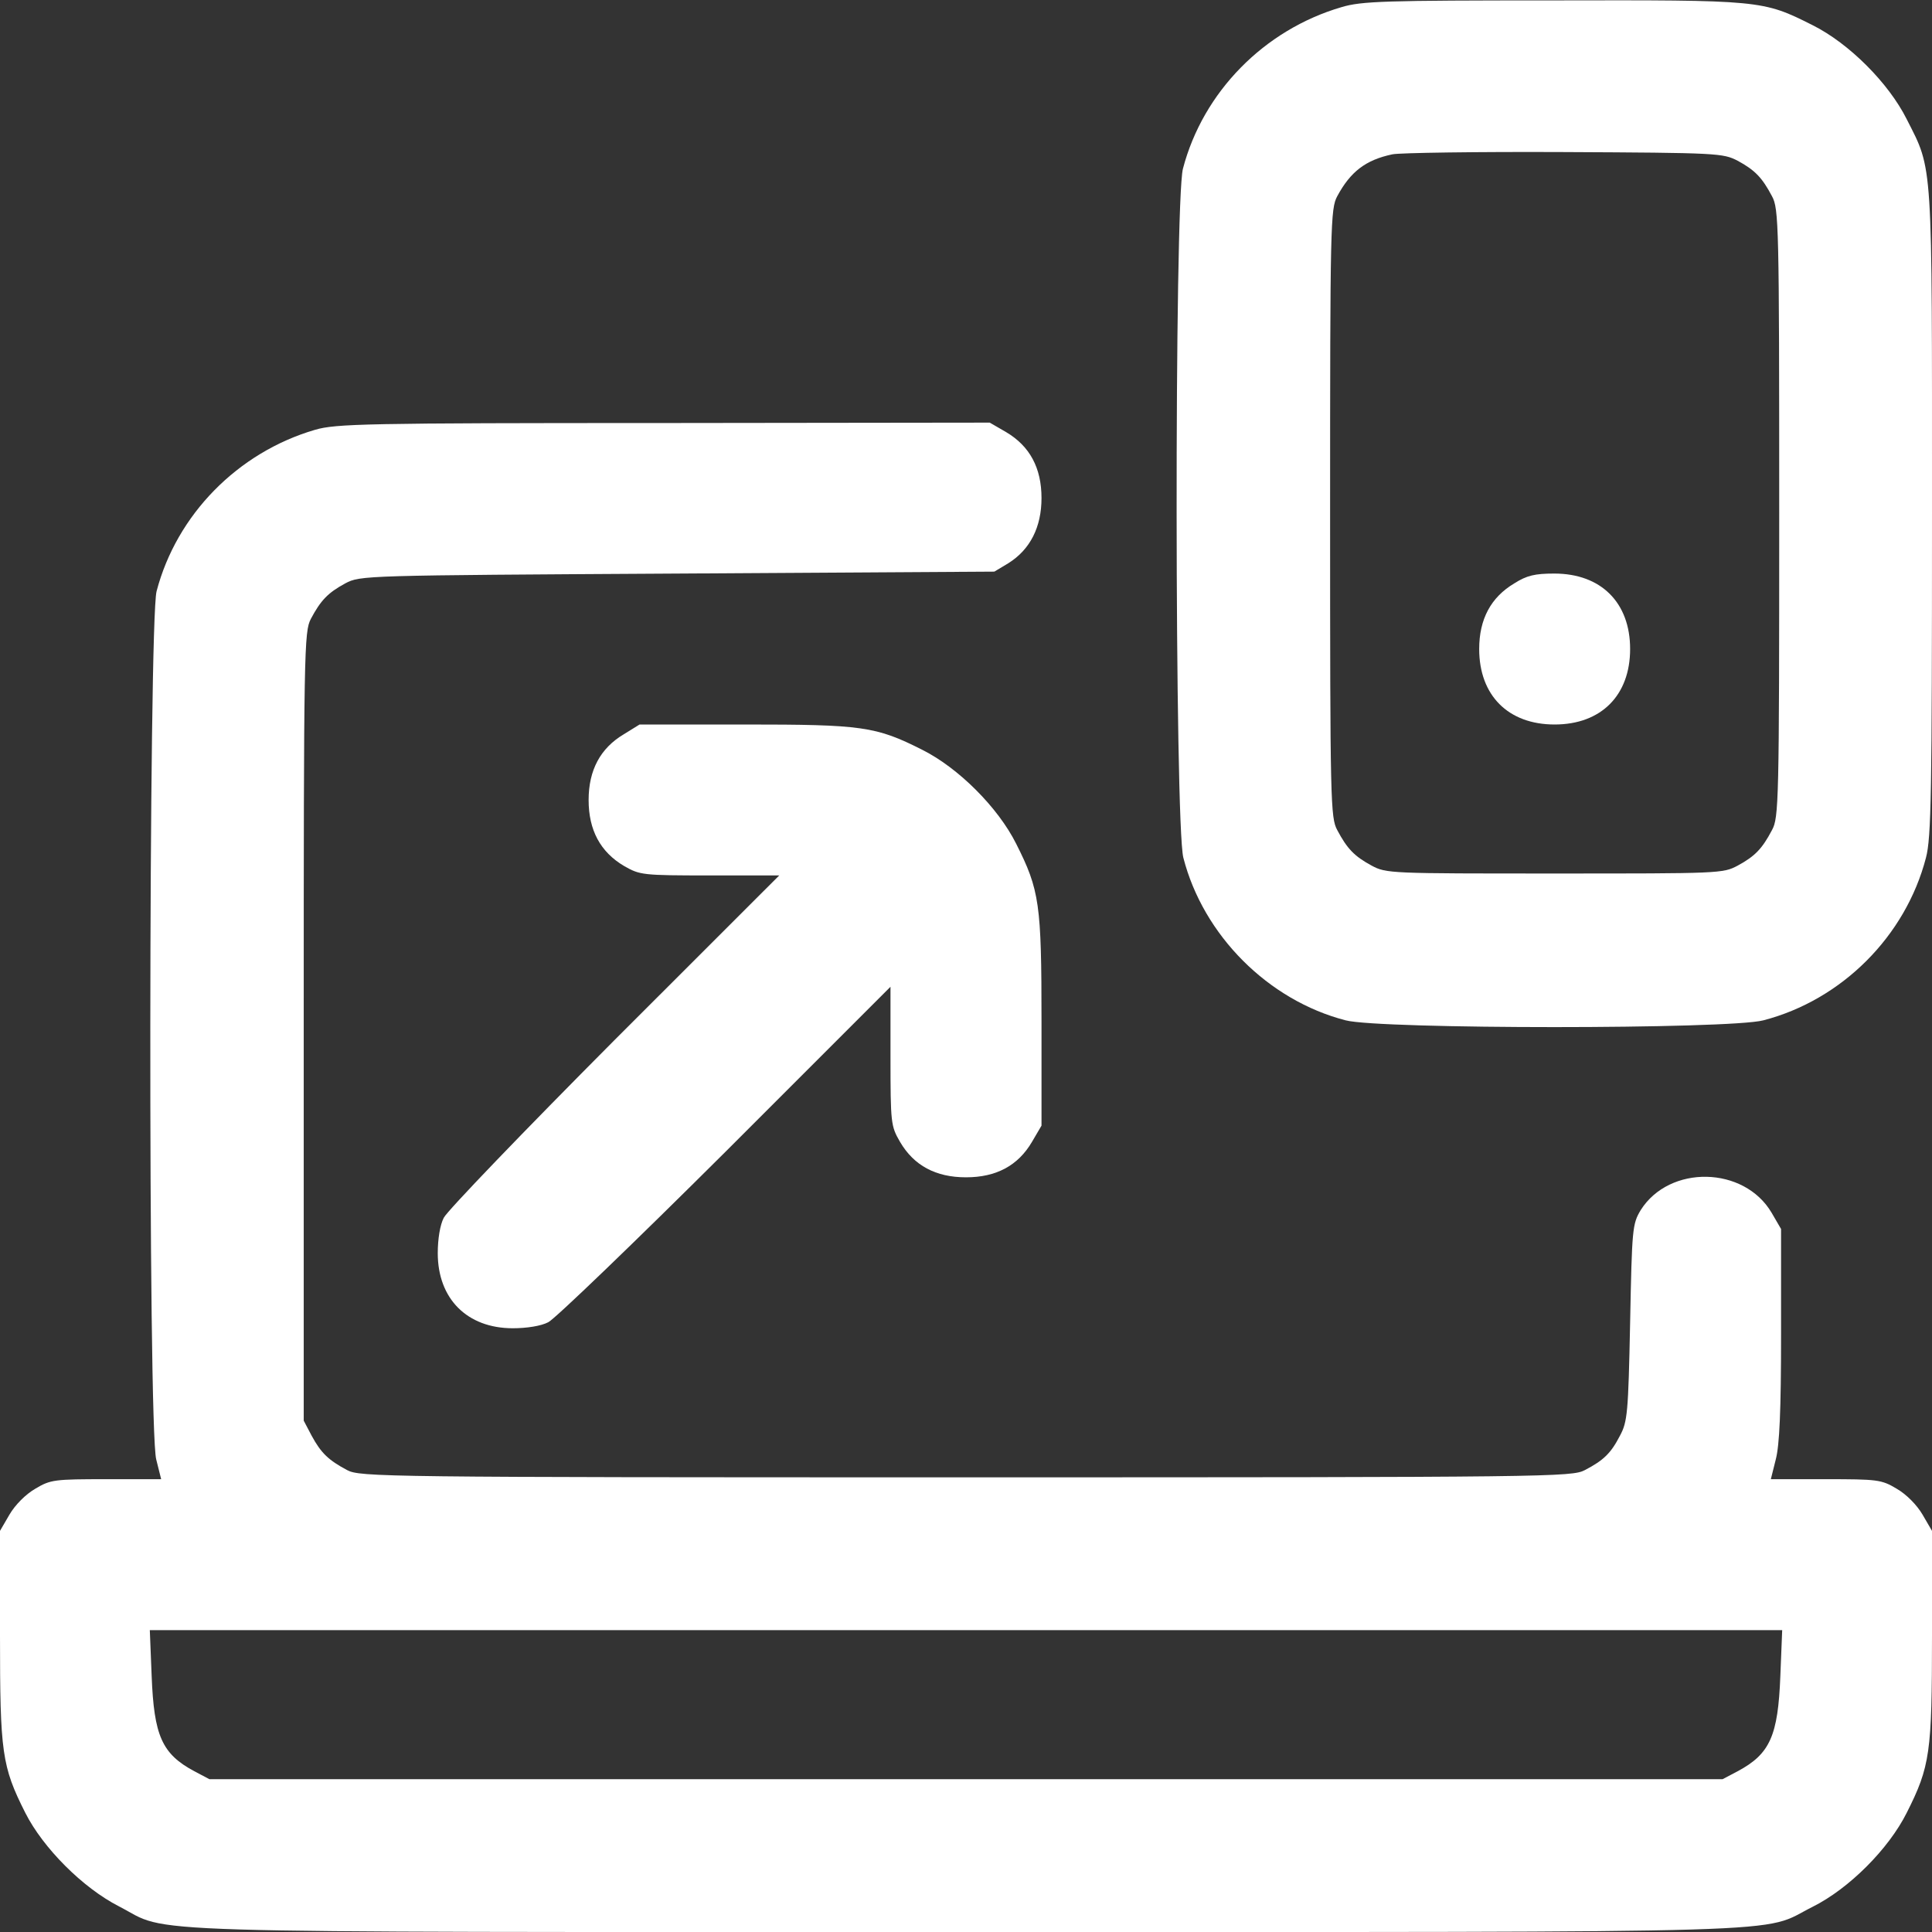 <svg width="24" height="24" viewBox="0 0 24 24" fill="none" xmlns="http://www.w3.org/2000/svg">
<rect x="0" y="0" width="24" height="24" fill="#333333" stroke="none"/>
<g clip-path="url(#clip0_1028_503)">
<path d="M16.664 0.089C15.703 0.37 14.944 1.144 14.695 2.095C14.587 2.508 14.592 10.237 14.7 10.655C14.948 11.62 15.755 12.427 16.716 12.675C17.142 12.787 21.478 12.787 21.905 12.675C22.88 12.422 23.672 11.63 23.925 10.655C23.991 10.406 24 9.853 24 6.375C24 1.941 24.014 2.128 23.686 1.481C23.461 1.031 22.969 0.539 22.519 0.314C21.895 -9.72748e-05 21.881 -9.72748e-05 19.284 0.005C17.203 0.005 16.912 0.014 16.664 0.089ZM21.586 1.997C21.802 2.114 21.891 2.208 22.012 2.437C22.097 2.592 22.102 2.78 22.102 6.375C22.102 9.97 22.097 10.158 22.012 10.312C21.891 10.542 21.802 10.636 21.586 10.753C21.403 10.851 21.356 10.851 19.312 10.851C17.269 10.851 17.222 10.851 17.039 10.753C16.823 10.636 16.734 10.542 16.612 10.312C16.528 10.158 16.523 9.97 16.523 6.375C16.523 2.78 16.528 2.592 16.612 2.437C16.776 2.133 16.964 1.987 17.297 1.917C17.386 1.898 18.347 1.884 19.43 1.889C21.347 1.898 21.403 1.903 21.586 1.997Z" fill="white"/>
<path d="M18.811 7.247C18.52 7.42 18.375 7.692 18.375 8.062C18.375 8.639 18.736 9 19.312 9C19.889 9 20.25 8.639 20.25 8.062C20.25 7.486 19.889 7.125 19.308 7.125C19.069 7.125 18.966 7.148 18.811 7.247Z" fill="white"/>
<path d="M3.914 5.339C2.953 5.62 2.194 6.394 1.945 7.345C1.847 7.725 1.837 17.752 1.941 18.131L2.002 18.375H1.322C0.68 18.375 0.628 18.38 0.441 18.492C0.319 18.562 0.188 18.694 0.117 18.816L0 19.017V20.316C0 21.773 0.023 21.942 0.314 22.519C0.534 22.955 1.027 23.451 1.477 23.681C2.142 24.023 1.308 24 12 24C22.678 24 21.844 24.023 22.519 23.686C22.969 23.461 23.461 22.969 23.686 22.519C23.977 21.942 24 21.773 24 20.316V19.017L23.883 18.816C23.812 18.694 23.681 18.562 23.559 18.492C23.372 18.38 23.32 18.375 22.678 18.375H21.998L22.059 18.131C22.106 17.953 22.125 17.526 22.125 16.575V15.267L22.008 15.066C21.666 14.484 20.738 14.466 20.381 15.033C20.278 15.206 20.273 15.258 20.25 16.43C20.227 17.555 20.217 17.662 20.123 17.836C20.011 18.052 19.922 18.14 19.688 18.262C19.528 18.347 19.261 18.352 12 18.352C4.739 18.352 4.472 18.347 4.312 18.262C4.083 18.14 3.989 18.052 3.872 17.836L3.773 17.648V12.75C3.773 8.053 3.778 7.847 3.862 7.687C3.984 7.458 4.073 7.364 4.289 7.247C4.477 7.148 4.5 7.148 8.414 7.125L12.352 7.101L12.53 6.994C12.797 6.825 12.938 6.548 12.938 6.187C12.938 5.812 12.792 5.541 12.497 5.367L12.295 5.25L8.245 5.255C4.533 5.255 4.172 5.264 3.914 5.339ZM22.116 20.822C22.087 21.562 21.989 21.787 21.586 22.003L21.398 22.102H12H2.602L2.414 22.003C2.011 21.787 1.913 21.562 1.884 20.822L1.861 20.25H12H22.139L22.116 20.822Z" fill="white"/>
<path d="M7.748 9.122C7.458 9.295 7.312 9.567 7.312 9.938C7.312 10.312 7.458 10.584 7.753 10.758C7.95 10.87 7.978 10.875 8.817 10.875H9.68L7.631 12.923C6.506 14.053 5.555 15.042 5.513 15.127C5.466 15.216 5.438 15.394 5.438 15.567C5.438 16.134 5.803 16.5 6.37 16.5C6.544 16.5 6.722 16.472 6.811 16.425C6.895 16.383 7.884 15.431 9.014 14.306L11.062 12.258V13.12C11.062 13.959 11.067 13.988 11.18 14.184C11.353 14.48 11.625 14.625 12 14.625C12.375 14.625 12.647 14.48 12.82 14.184L12.938 13.983V12.684C12.938 11.227 12.914 11.058 12.623 10.481C12.398 10.031 11.906 9.539 11.456 9.314C10.88 9.023 10.711 9 9.253 9H7.945L7.748 9.122Z" fill="white"/>
</g>
<defs>
<clipPath id="clip0_1028_503">
<rect width="24" height="24" fill="white"/>
</clipPath>
</defs>
</svg>

